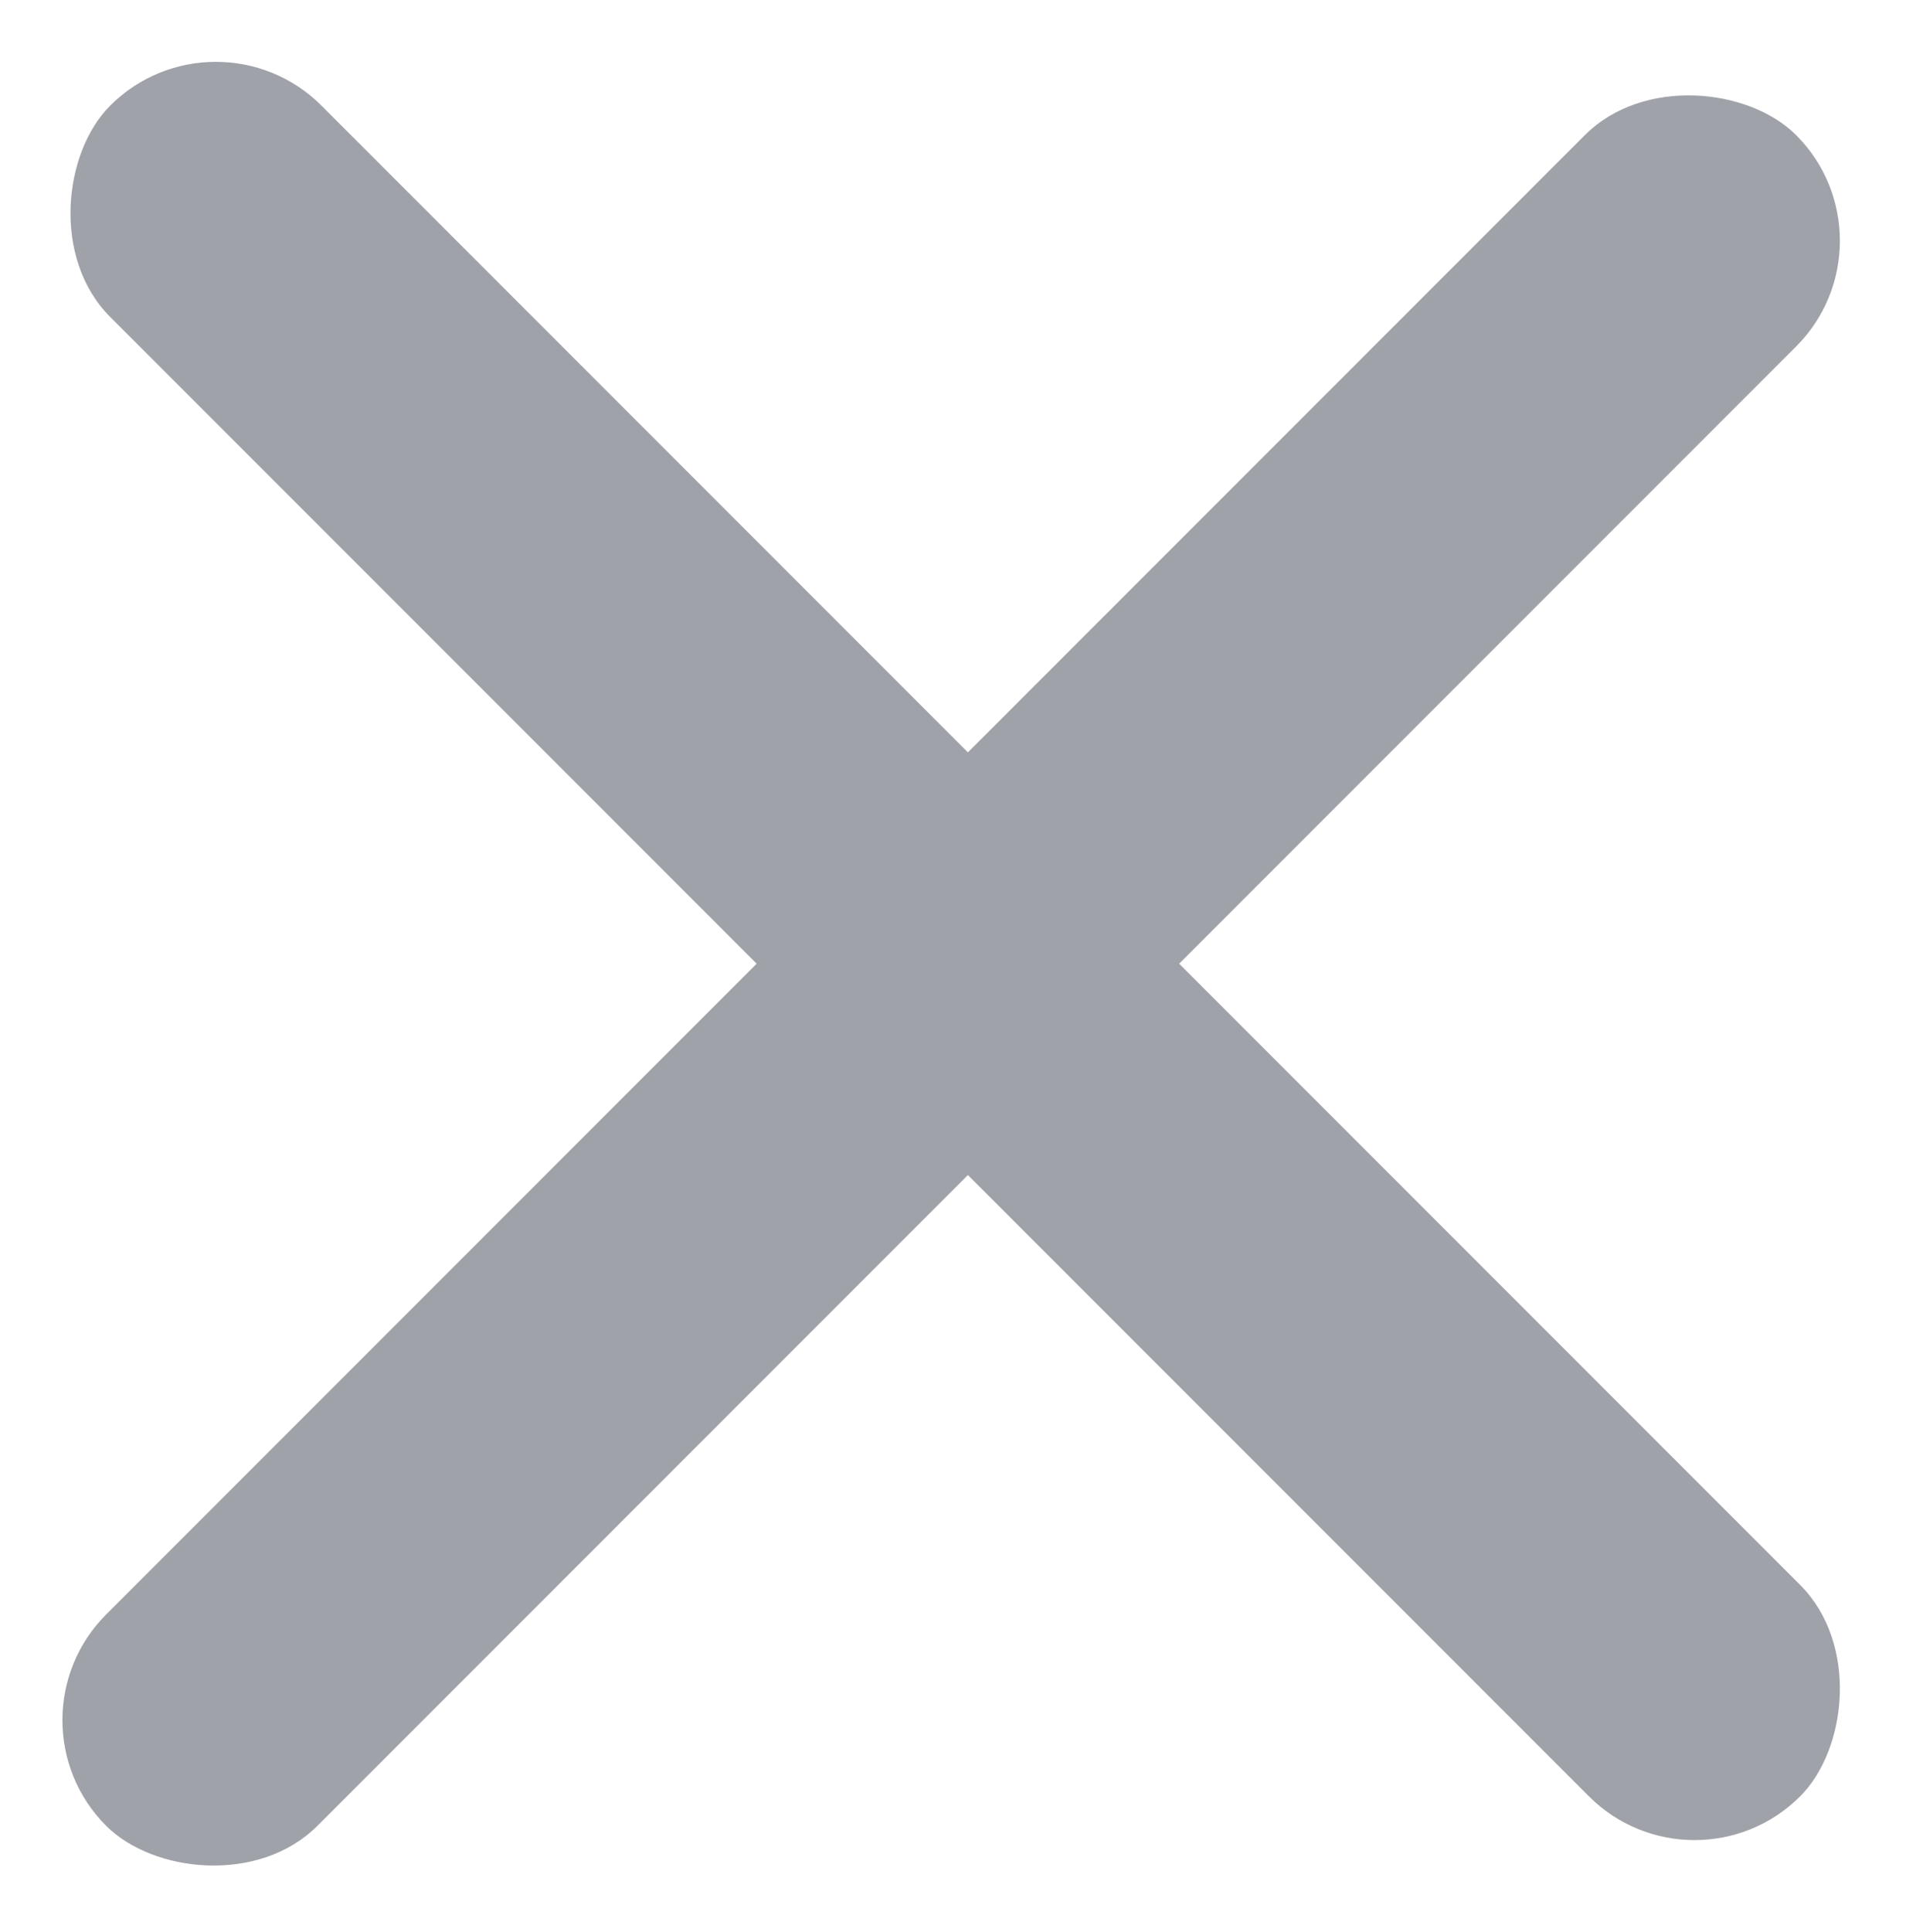 <svg xmlns="http://www.w3.org/2000/svg" xmlns:xlink="http://www.w3.org/1999/xlink" fill="none" version="1.1" width="12.758" height="12.926" viewBox="0 0 12.758 12.926"><g style="mix-blend-mode:passthrough"><g transform="matrix(0.707,0.707,-0.707,0.707,0.423,-1.022)"><rect x="1.445" y="0" width="16" height="2" rx="1" fill="#9FA2A9" fill-opacity="1"/></g><g transform="matrix(-0.707,0.707,-0.707,-0.707,22.868,-6.248)"><rect x="12.728" y="1.612" width="16" height="2" rx="1" fill="#9FA2A9" fill-opacity="1"/></g></g></svg>